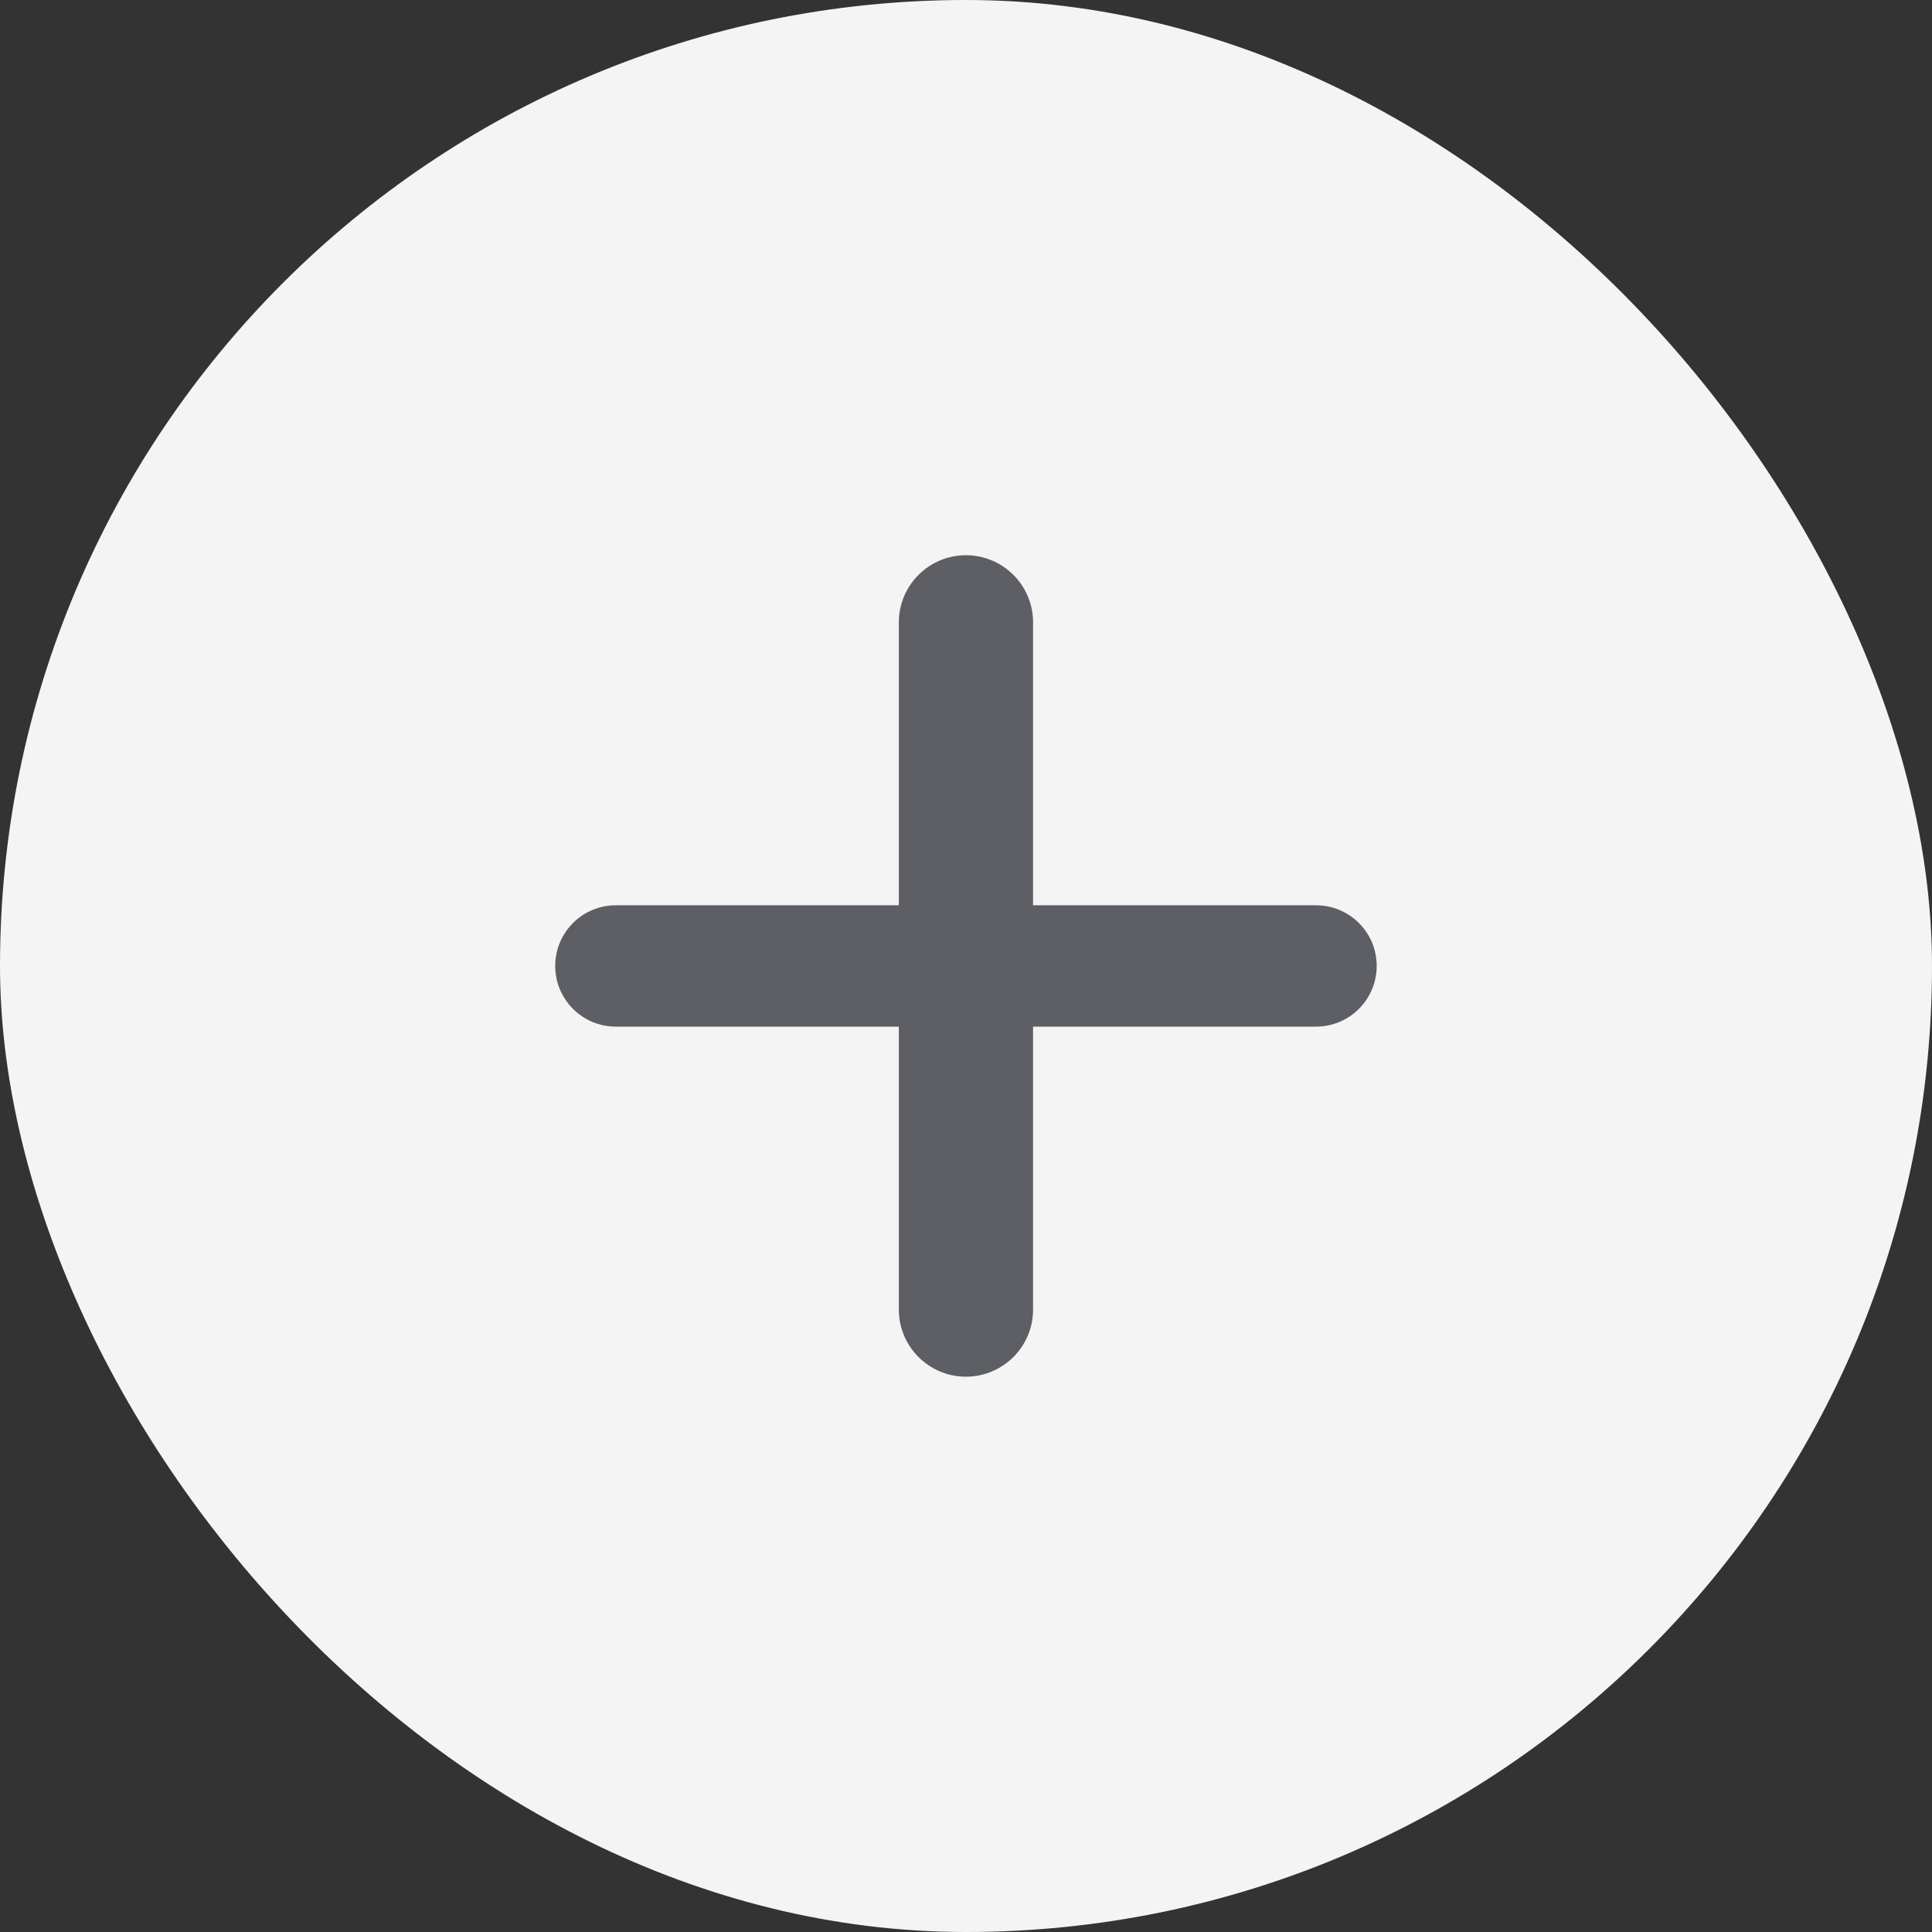 <svg width="21" height="21" viewBox="0 0 21 21" fill="none" xmlns="http://www.w3.org/2000/svg">
<rect x="0" y="0" width="21" height="21" fill="#333333" stroke="none"/>
<rect width="21" height="21" rx="10.5" fill="#F4F4F5"/>
<path d="M9.77 11.159H6.694C6.33 11.159 6.035 10.864 6.035 10.499C6.035 10.135 6.33 9.84 6.694 9.84H9.77V6.764C9.77 6.362 10.097 6.035 10.499 6.035C10.902 6.035 11.229 6.362 11.229 6.764V9.84H14.304C14.669 9.84 14.964 10.135 14.964 10.499C14.964 10.864 14.669 11.159 14.304 11.159H11.229V14.235C11.229 14.637 10.902 14.964 10.499 14.964C10.097 14.964 9.77 14.637 9.77 14.235V11.159Z" fill="#5D5F64"/>
</svg>
